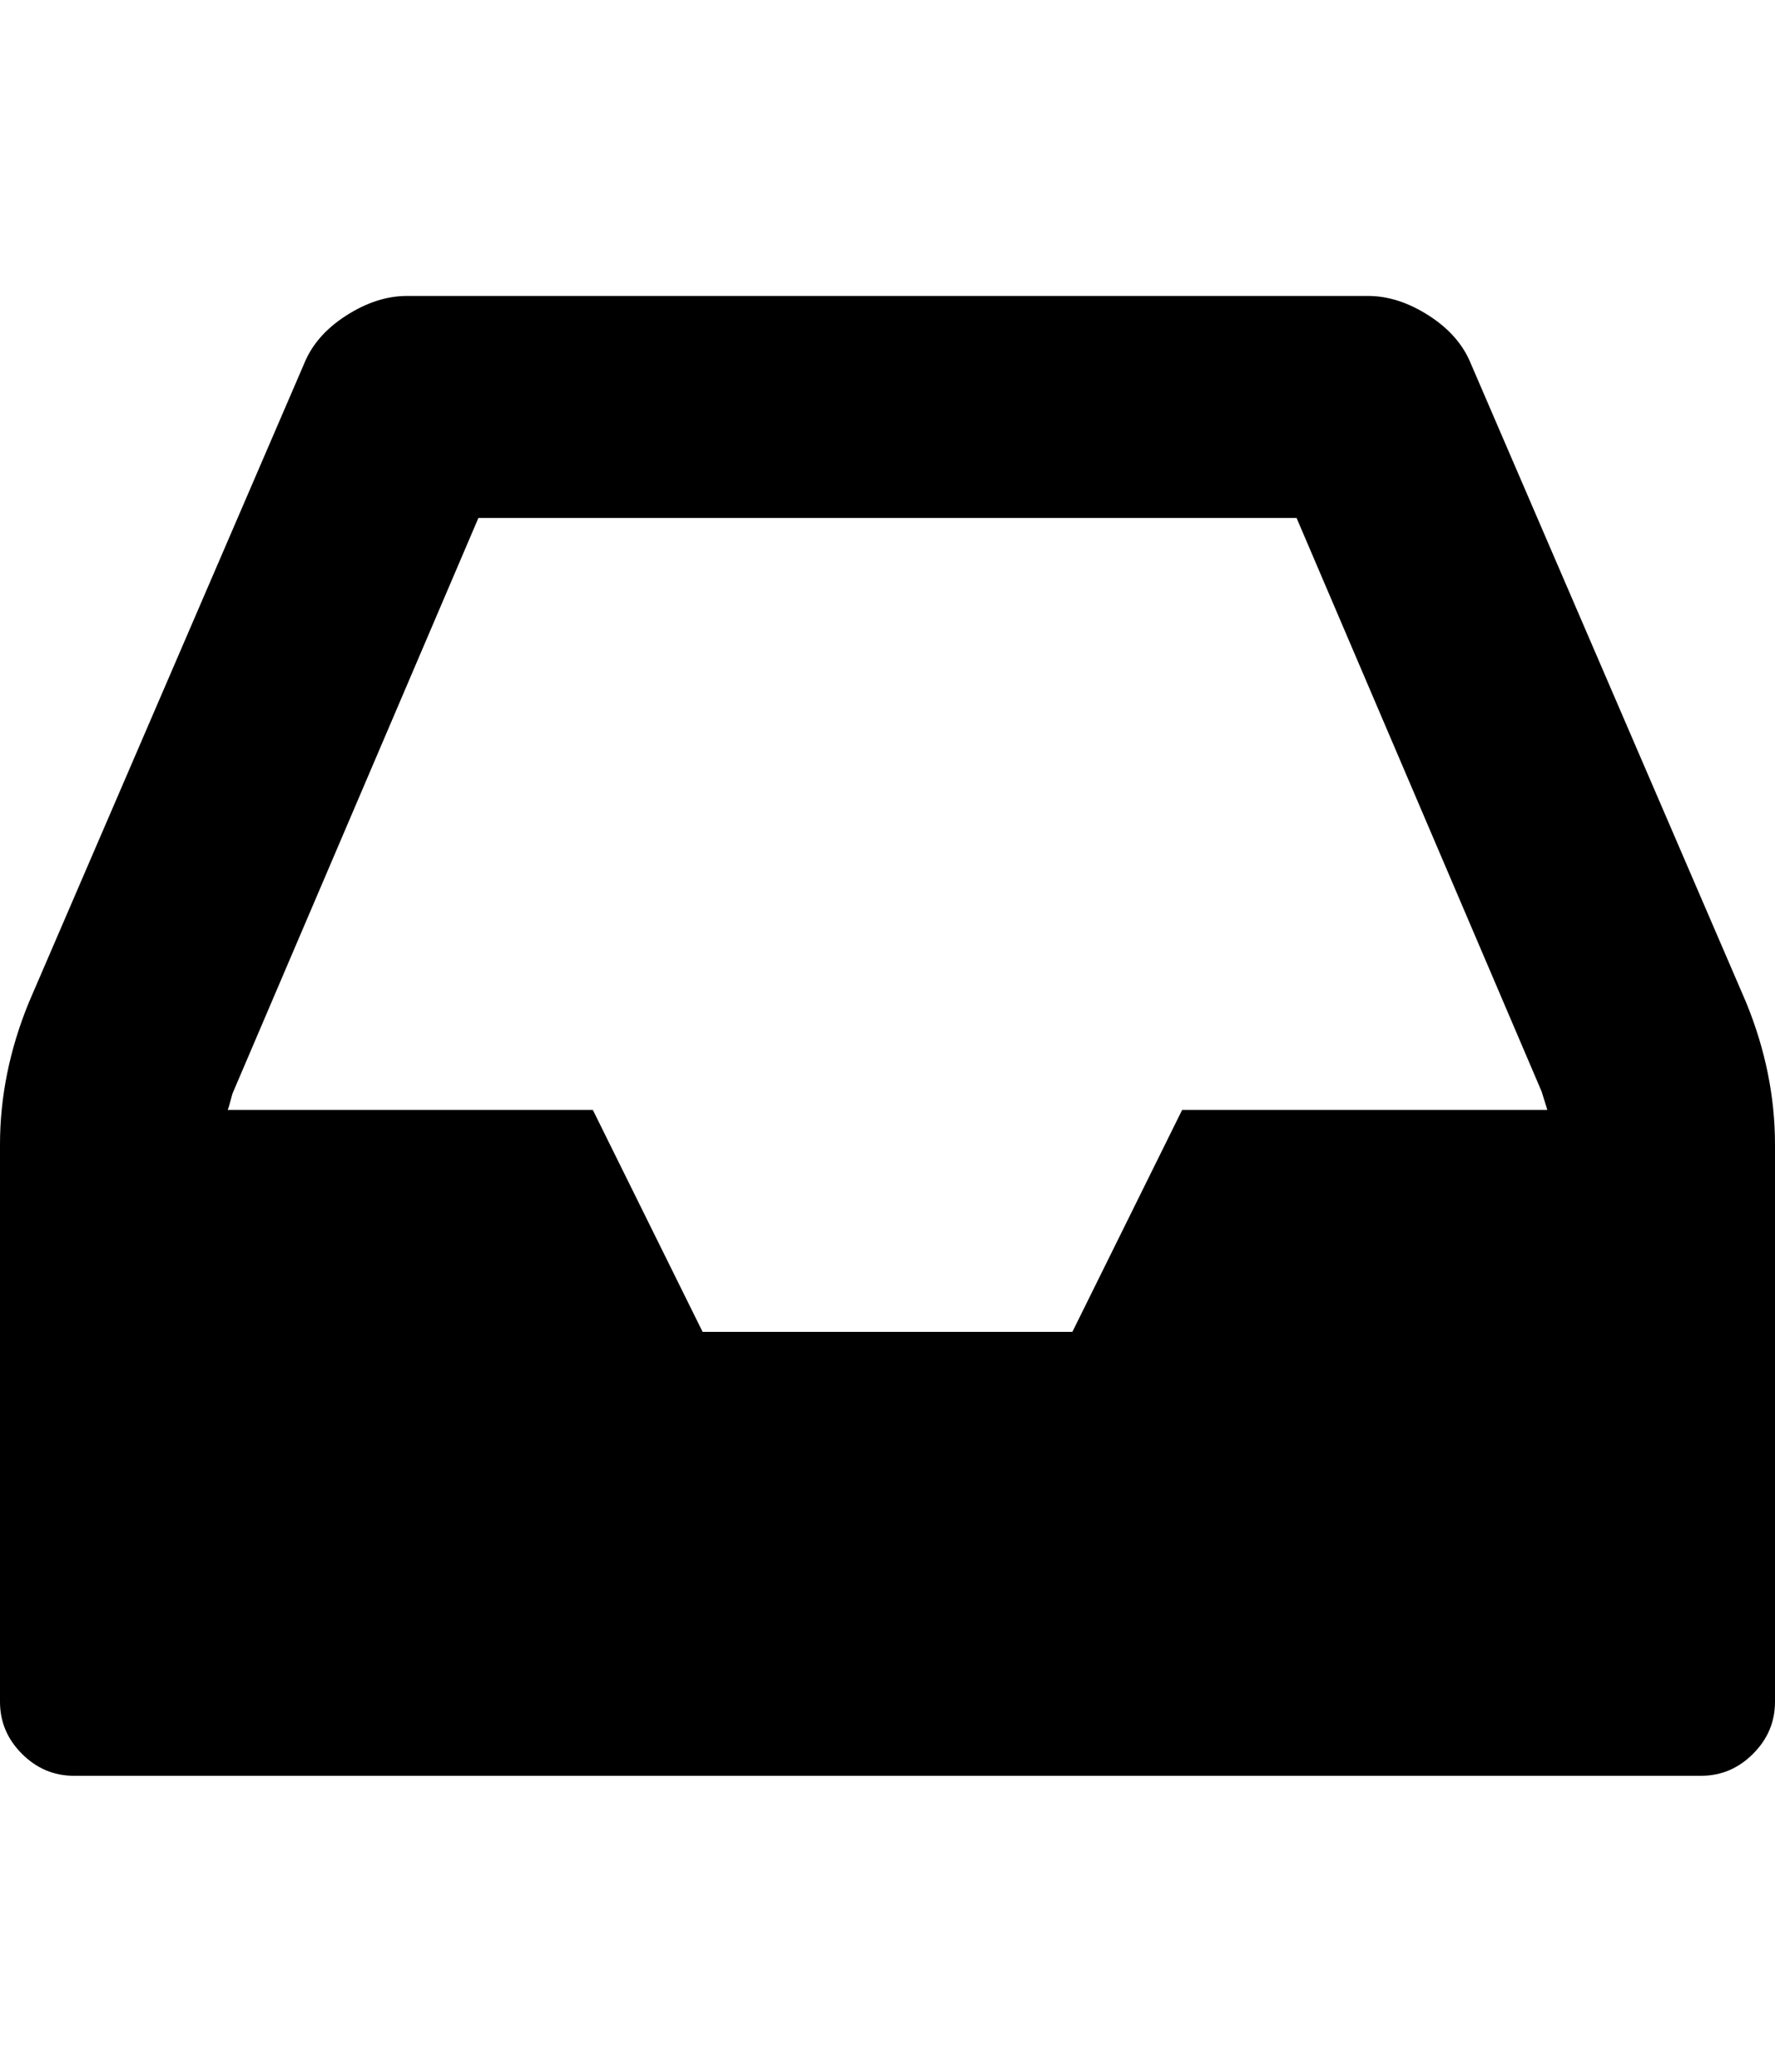 <svg height="1000px" width="857.143px" xmlns="http://www.w3.org/2000/svg">
  <g>
    <path d="M857.143 552.455c0 0 0 268.973 0 268.973c0 9.673 -3.534 18.043 -10.603 25.112c-7.068 7.068 -15.439 10.603 -25.111 10.603c0 0 -785.715 0 -785.715 0c-9.672 0 -18.043 -3.535 -25.111 -10.603c-7.069 -7.069 -10.603 -15.439 -10.603 -25.112c0 0 0 -268.973 0 -268.973c0 -23.065 4.65 -45.945 13.951 -68.638c0 0 132.813 -308.036 132.813 -308.036c3.72 -9.301 10.509 -17.113 20.368 -23.438c9.858 -6.324 19.624 -9.486 29.297 -9.486c0 0 464.285 0 464.285 0c9.673 0 19.439 3.162 29.297 9.486c9.859 6.325 16.648 14.137 20.369 23.438c0 0 132.812 308.036 132.812 308.036c9.301 22.693 13.951 45.573 13.951 68.638c0 0 0 0 0 0m-286.272 -16.741c0 0 176.339 0 176.339 0c-0.372 -1.116 -0.837 -2.604 -1.395 -4.464c-0.558 -1.86 -1.023 -3.349 -1.395 -4.465c0 0 -118.304 -276.785 -118.304 -276.785c0 0 -395.089 0 -395.089 0c0 0 -118.304 276.785 -118.304 276.785c-0.372 0.744 -0.837 2.233 -1.395 4.465c-0.558 2.232 -1.023 3.72 -1.395 4.464c0 0 176.339 0 176.339 0c0 0 53.014 107.143 53.014 107.143c0 0 178.571 0 178.571 0c0 0 53.014 -107.143 53.014 -107.143" />
  </g>
</svg>